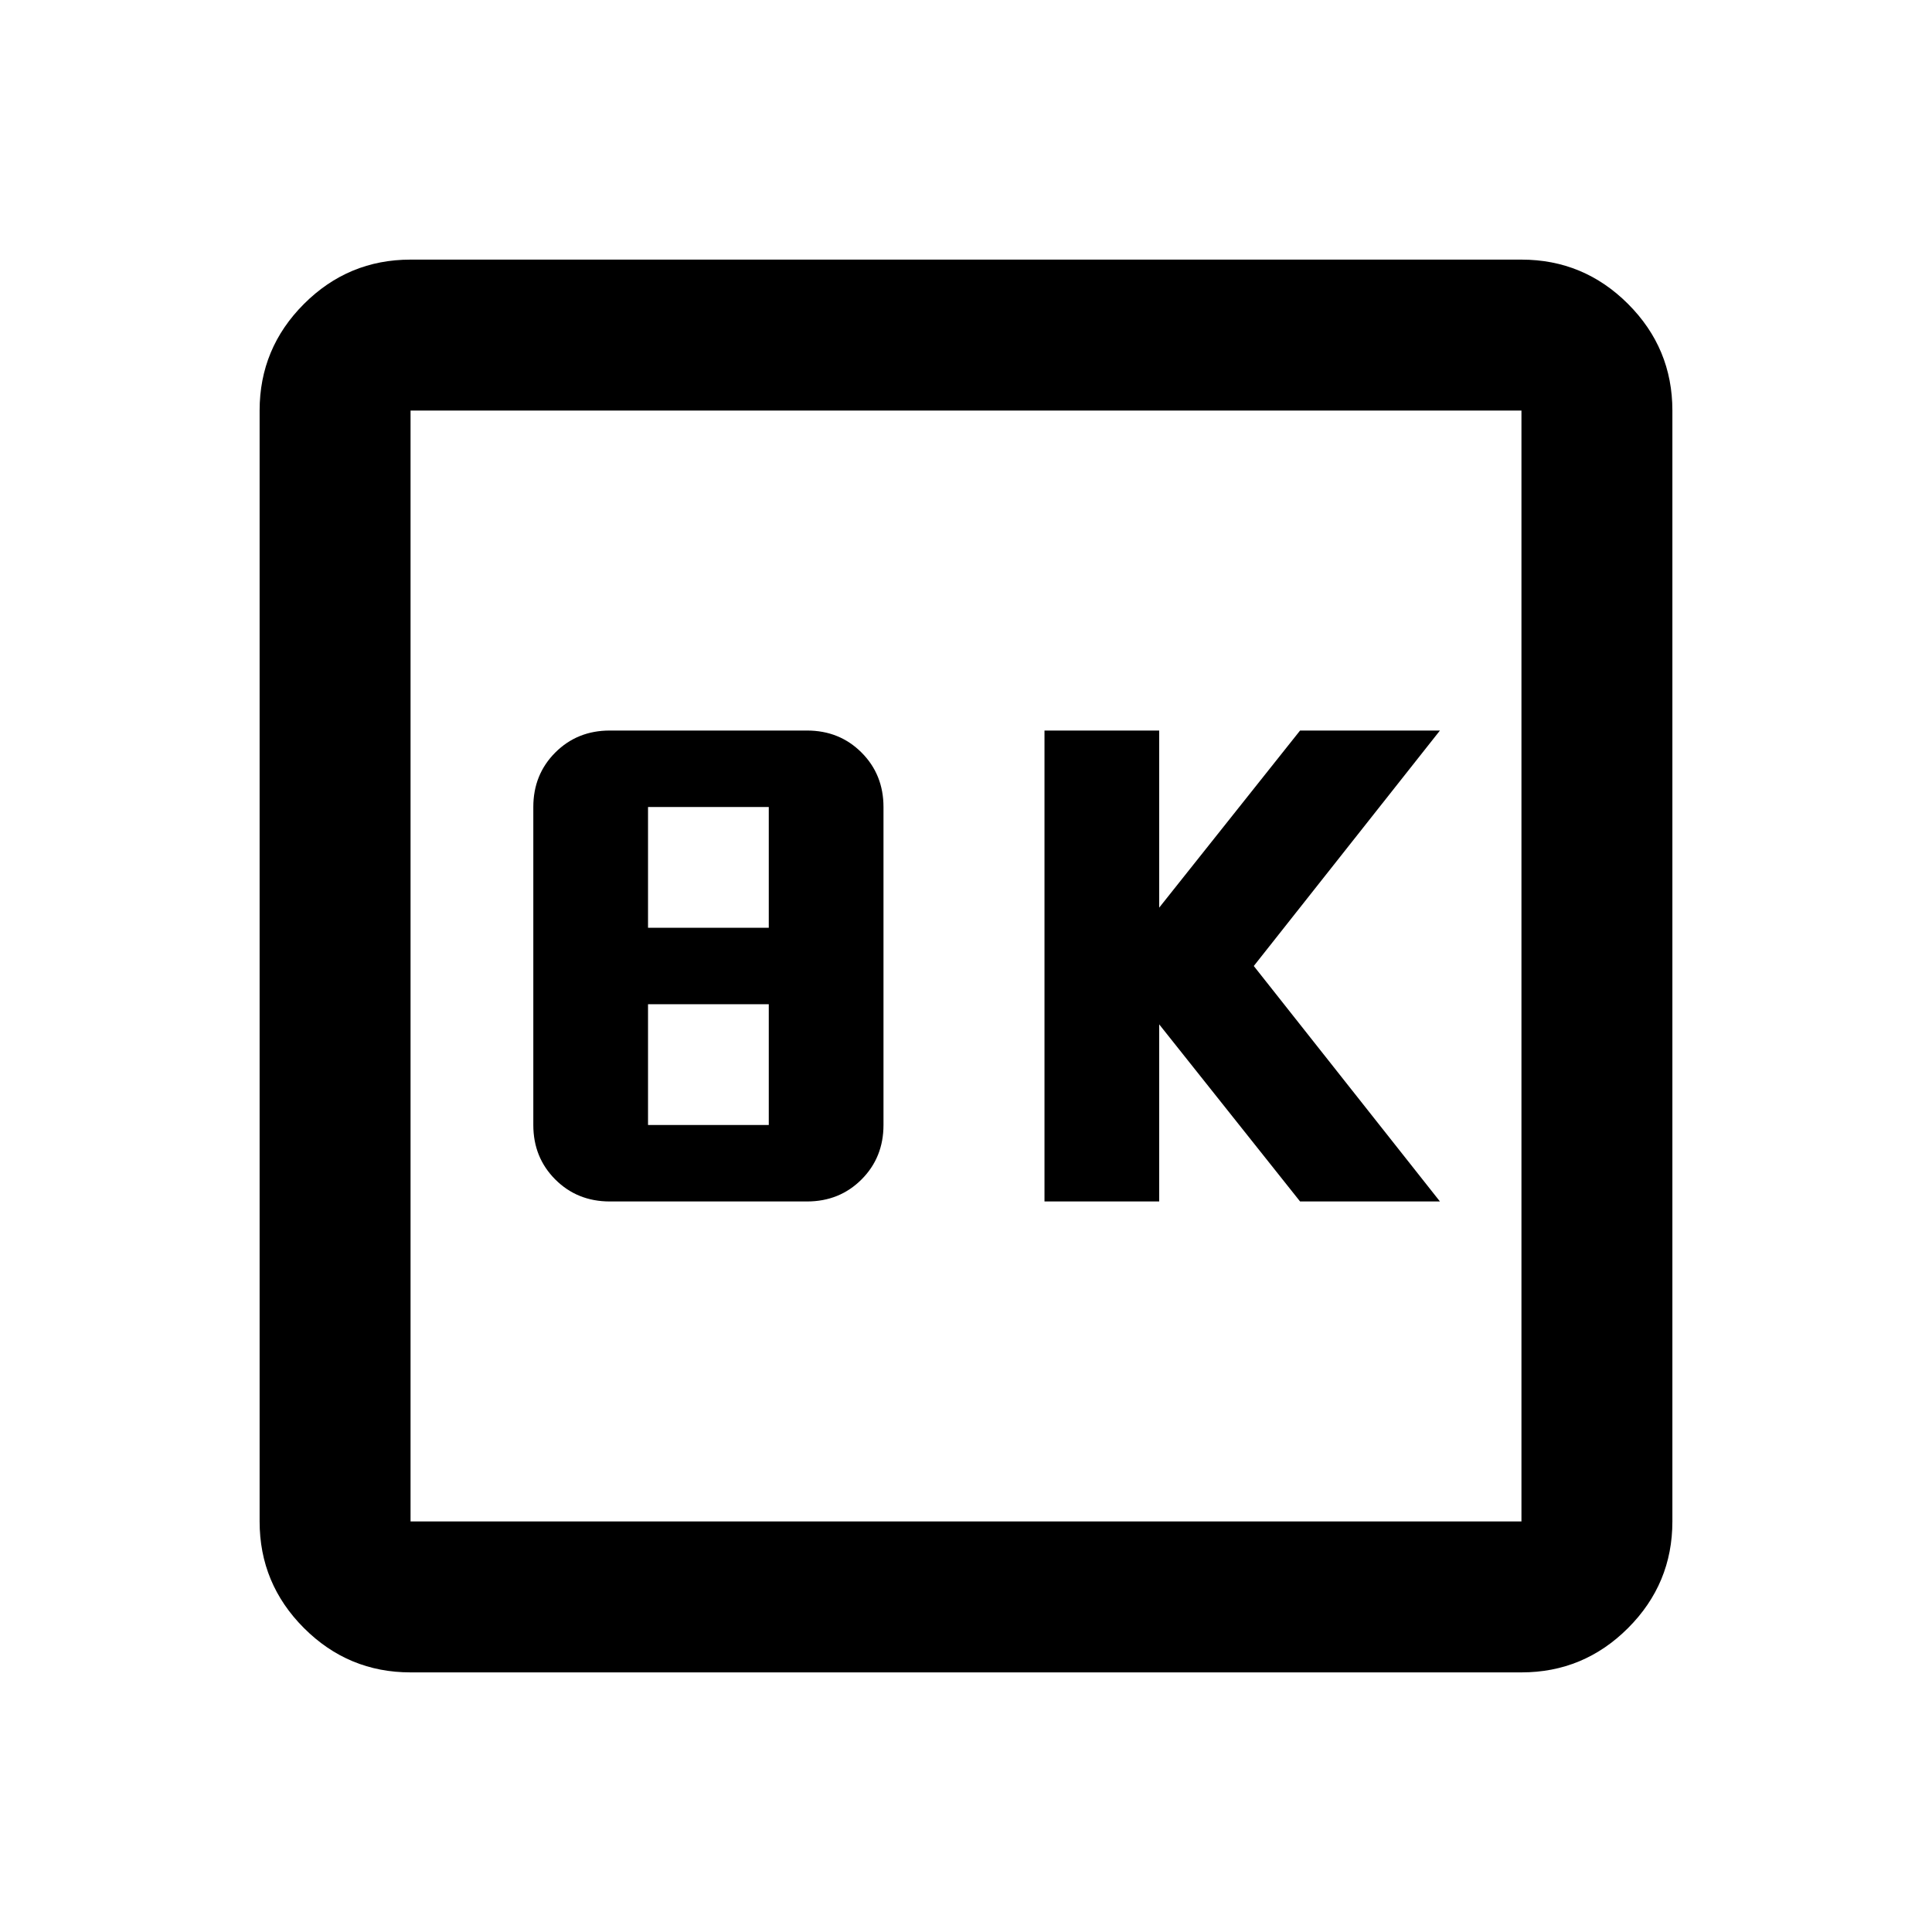 <svg xmlns="http://www.w3.org/2000/svg" height="24" viewBox="0 -960 960 960" width="24"><path d="M519-363h57v-88l70 88h69.5L623-480l92.5-117H646l-70 88v-88h-57v234Zm-216 0h98q16.15 0 27.08-10.92Q439-384.85 439-401v-158q0-16.15-10.92-27.08Q417.15-597 401-597h-98q-16.15 0-27.08 10.92Q265-575.15 265-559v158q0 16.15 10.92 27.08Q286.85-363 303-363Zm19-136v-60h60v60h-60Zm0 98v-60h60v60h-60ZM204-129q-30.94 0-52.97-22.03Q129-173.06 129-204v-552q0-30.94 22.03-52.97Q173.06-831 204-831h552q30.94 0 52.97 22.03Q831-786.94 831-756v552q0 30.94-22.03 52.97Q786.94-129 756-129H204Zm0-75h552v-552H204v552Zm0-552v552-552Z"/></svg>